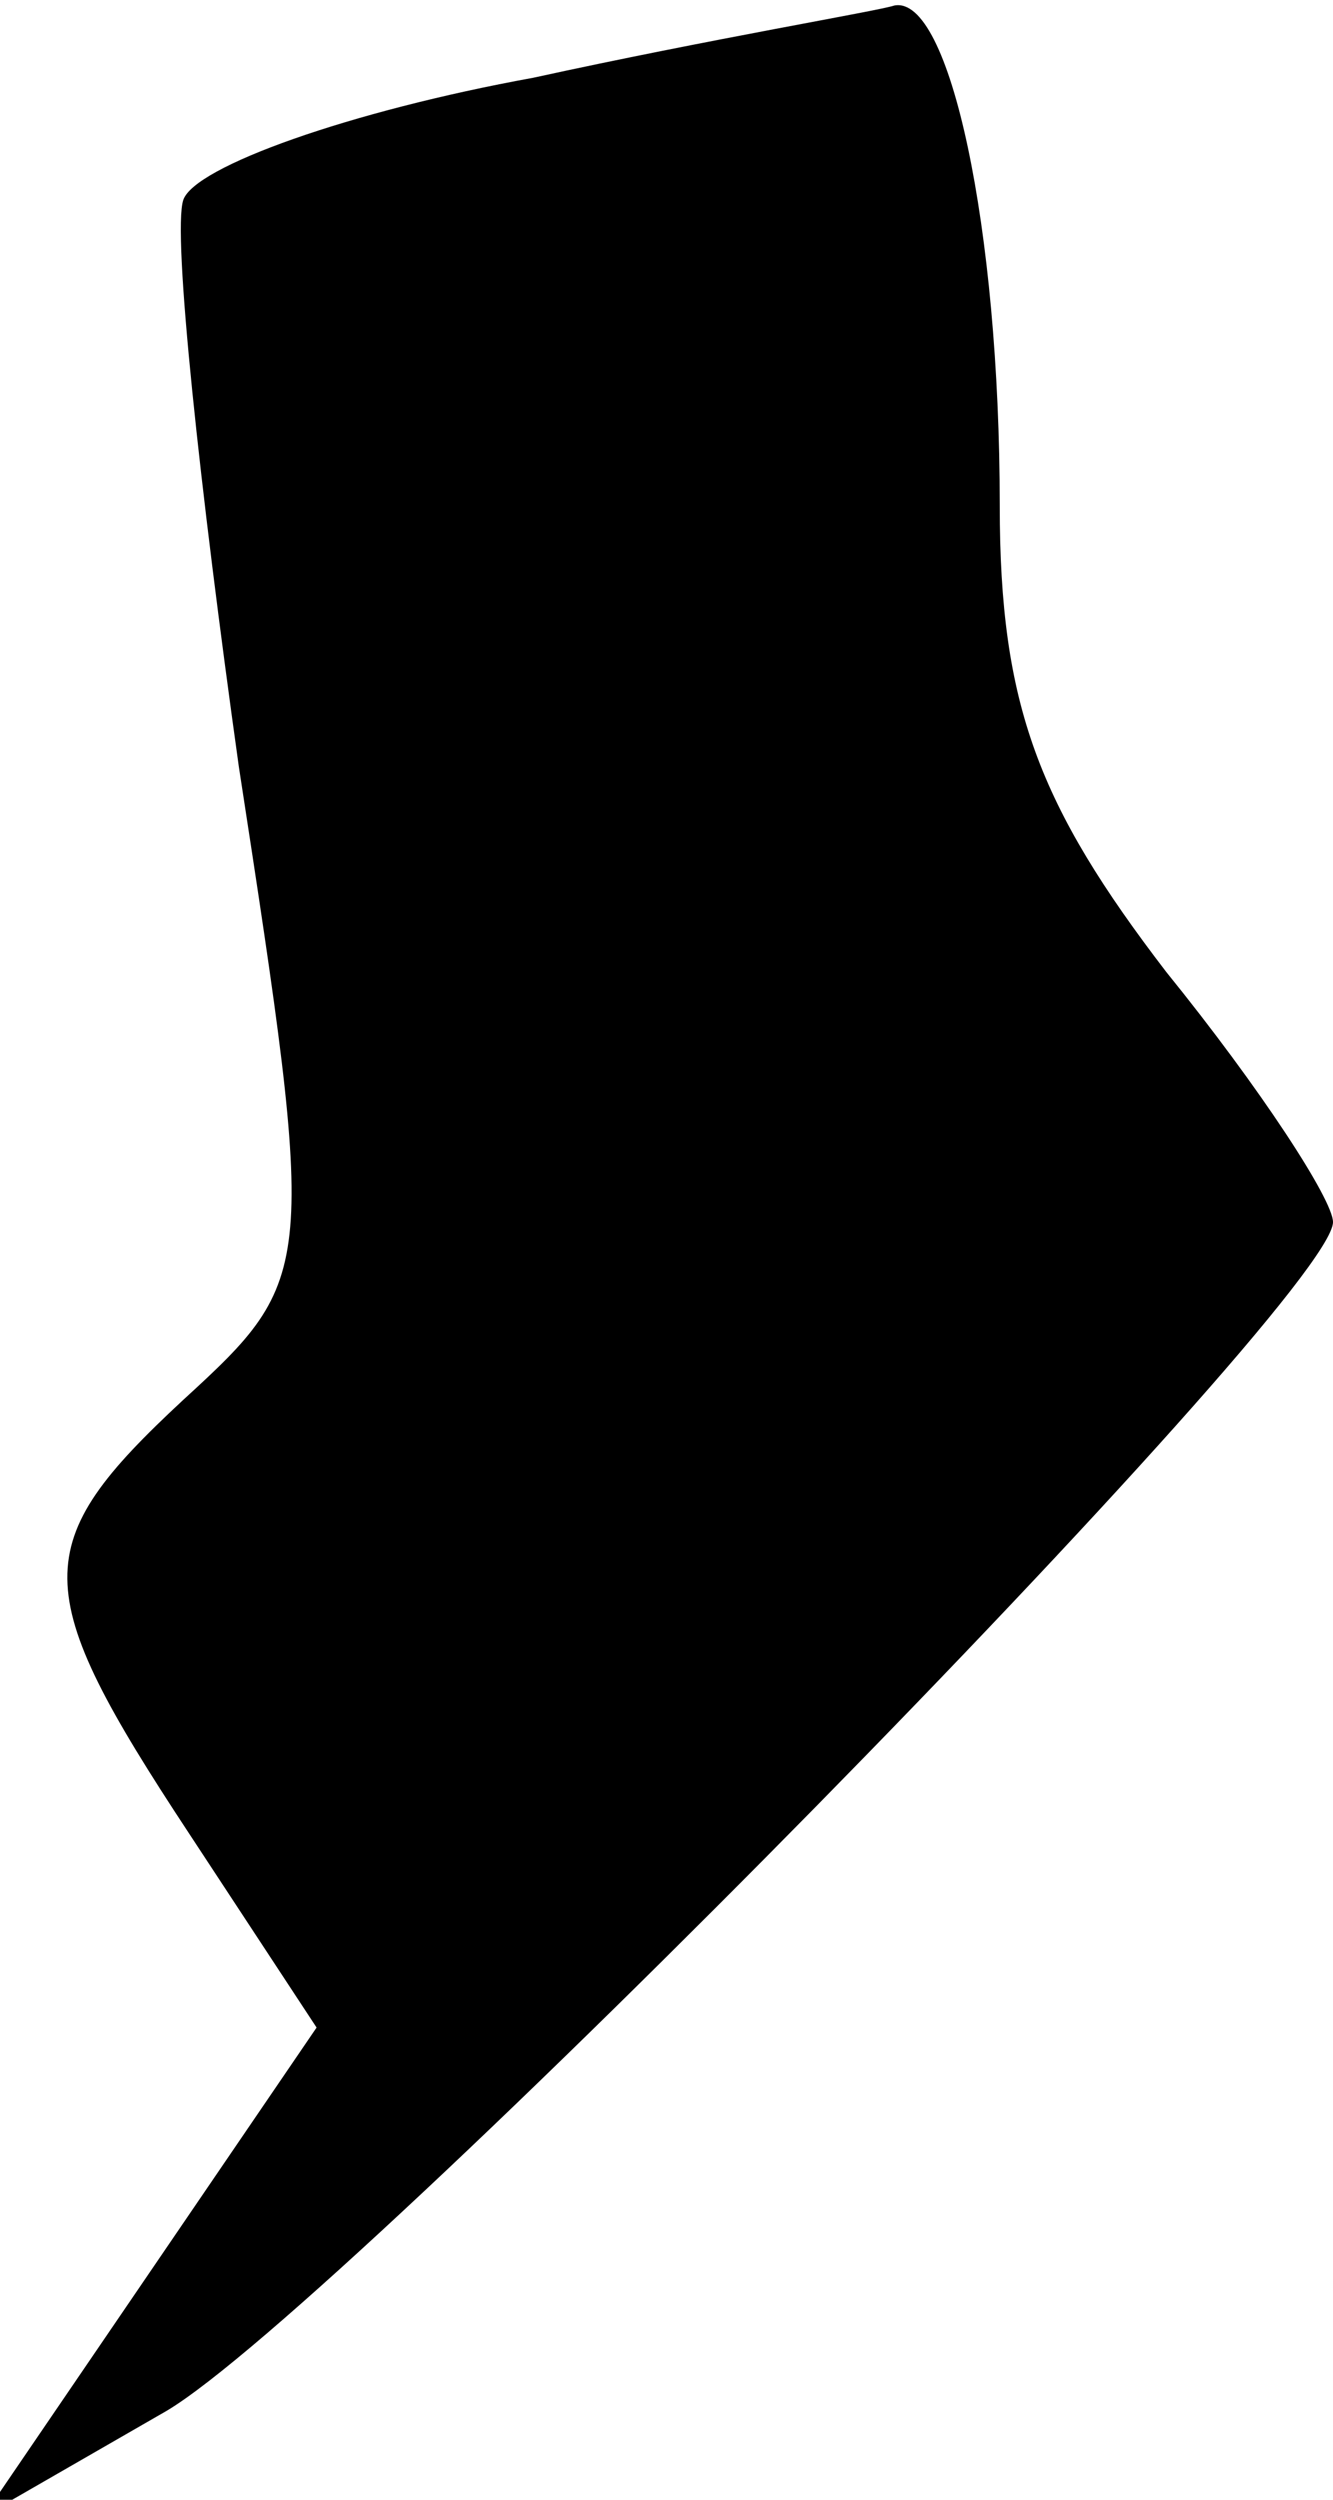 <?xml version="1.0" standalone="no"?>
<!DOCTYPE svg PUBLIC "-//W3C//DTD SVG 20010904//EN"
 "http://www.w3.org/TR/2001/REC-SVG-20010904/DTD/svg10.dtd">
<svg version="1.0" xmlns="http://www.w3.org/2000/svg"
 width="24pt" height="45pt" viewBox="0 0 24 45"
 preserveAspectRatio="xMidYMid meet">
<g transform="translate(0,45) scale(0.1,-0.1)"
fill="#000000" stroke="none">
<path fill="#000000" stroke="none" d="M96 436 c-33 -6 -61 -16 -63 -22 -2 -6
3 -52 10 -102 14 -91 14 -92 -10 -114 -28 -26 -28 -34 1 -78 l23 -35 -30 -44
-30 -44 33 19 c32 19 210 200 210 214 0 4 -13 24 -30 45 -23 30 -30 48 -30 84
0 50 -9 92 -19 90 -3 -1 -33 -6 -65 -13z"/>
</g>
</svg>
